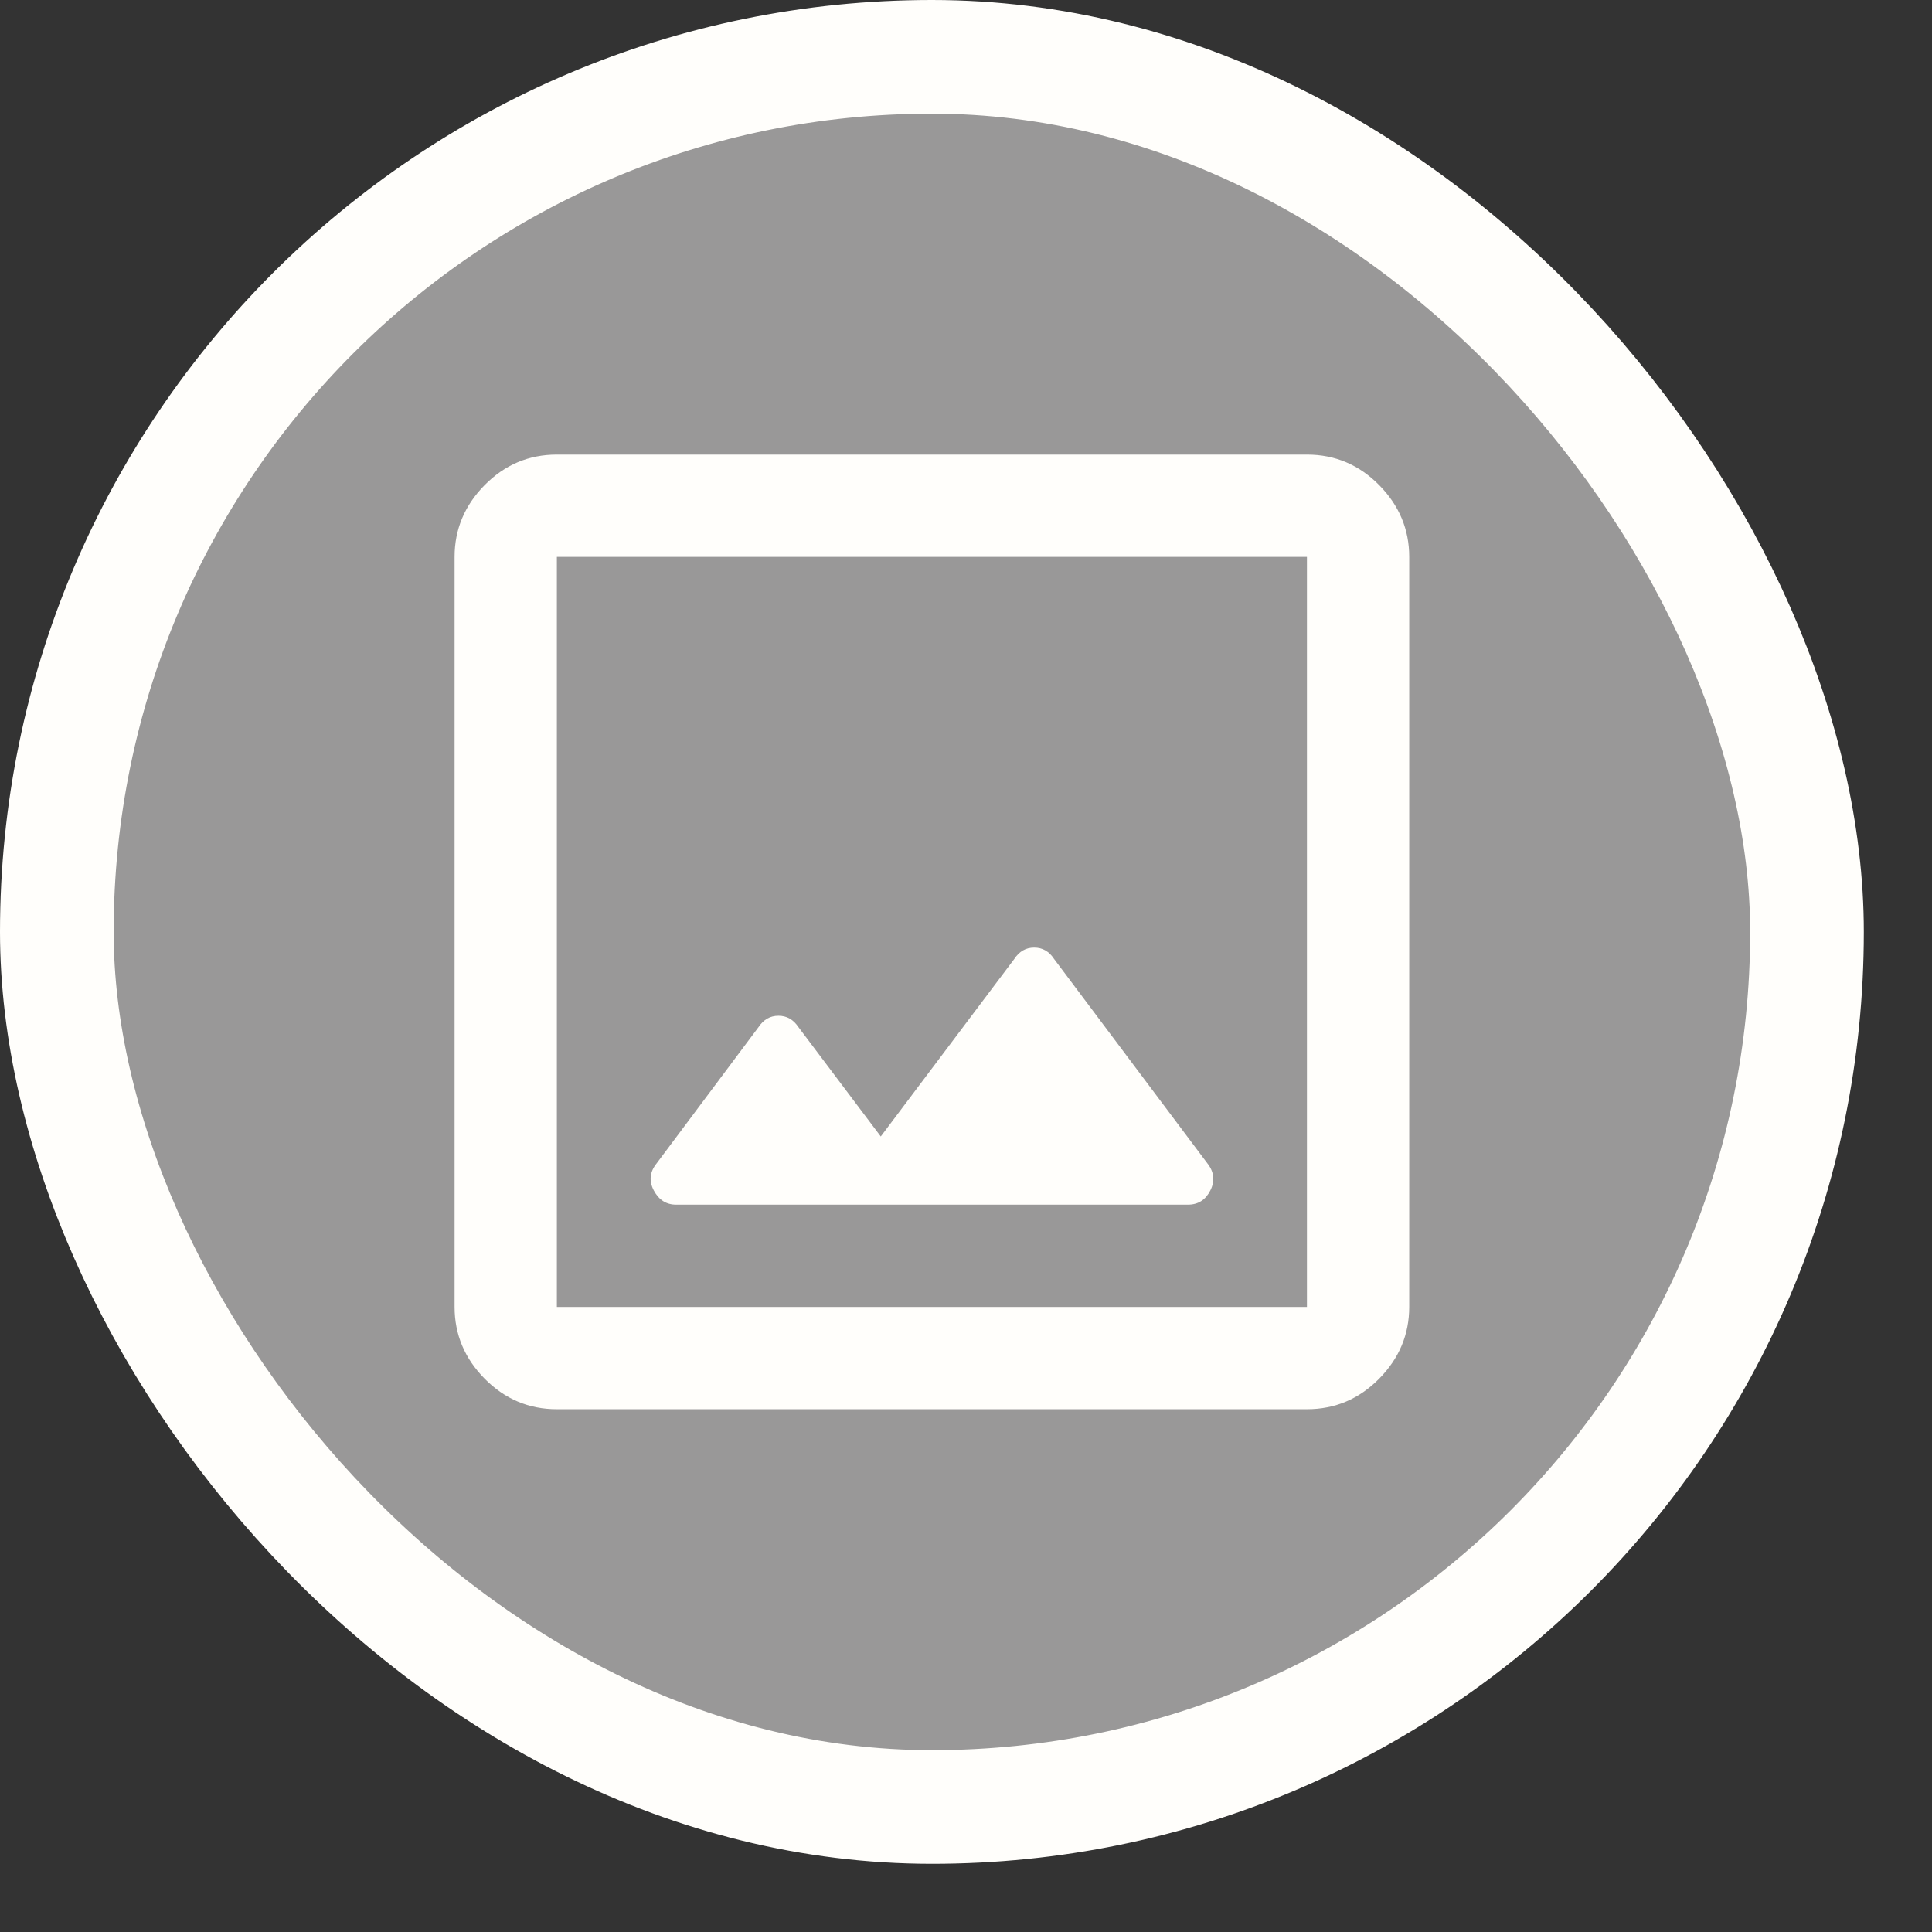 <svg width="17" height="17" viewBox="0 0 17 17" fill="none" xmlns="http://www.w3.org/2000/svg">
<rect x="0" y="0" width="17" height="17" fill="#333333" stroke="none"/>
<rect x="0.5" y="0.5" width="15.4" height="15.4" rx="7.7" fill="#999898"/>
<rect x="0.5" y="0.5" width="15.4" height="15.4" rx="7.7" stroke="#FFFEFB"/>
<path d="M4.9 12.4C4.652 12.4 4.441 12.31 4.264 12.131C4.088 11.952 4 11.742 4 11.5V4.9C4 4.658 4.088 4.448 4.264 4.269C4.441 4.09 4.652 4 4.9 4H11.5C11.748 4 11.959 4.09 12.136 4.269C12.312 4.448 12.4 4.658 12.4 4.9V11.5C12.4 11.742 12.312 11.952 12.136 12.131C11.959 12.31 11.748 12.4 11.5 12.4H4.9ZM4.9 11.5H11.5V4.9H4.9V11.5ZM5.95 10.6H10.452C10.543 10.6 10.608 10.558 10.65 10.475C10.692 10.392 10.683 10.312 10.625 10.238L9.275 8.438C9.231 8.371 9.173 8.338 9.1 8.338C9.027 8.338 8.969 8.371 8.925 8.438L7.75 10L7.025 9.037C6.981 8.971 6.923 8.938 6.85 8.938C6.777 8.938 6.719 8.971 6.675 9.037L5.777 10.238C5.717 10.313 5.709 10.392 5.753 10.475C5.797 10.558 5.862 10.6 5.95 10.6Z" fill="#FFFEFB"/>
</svg>

